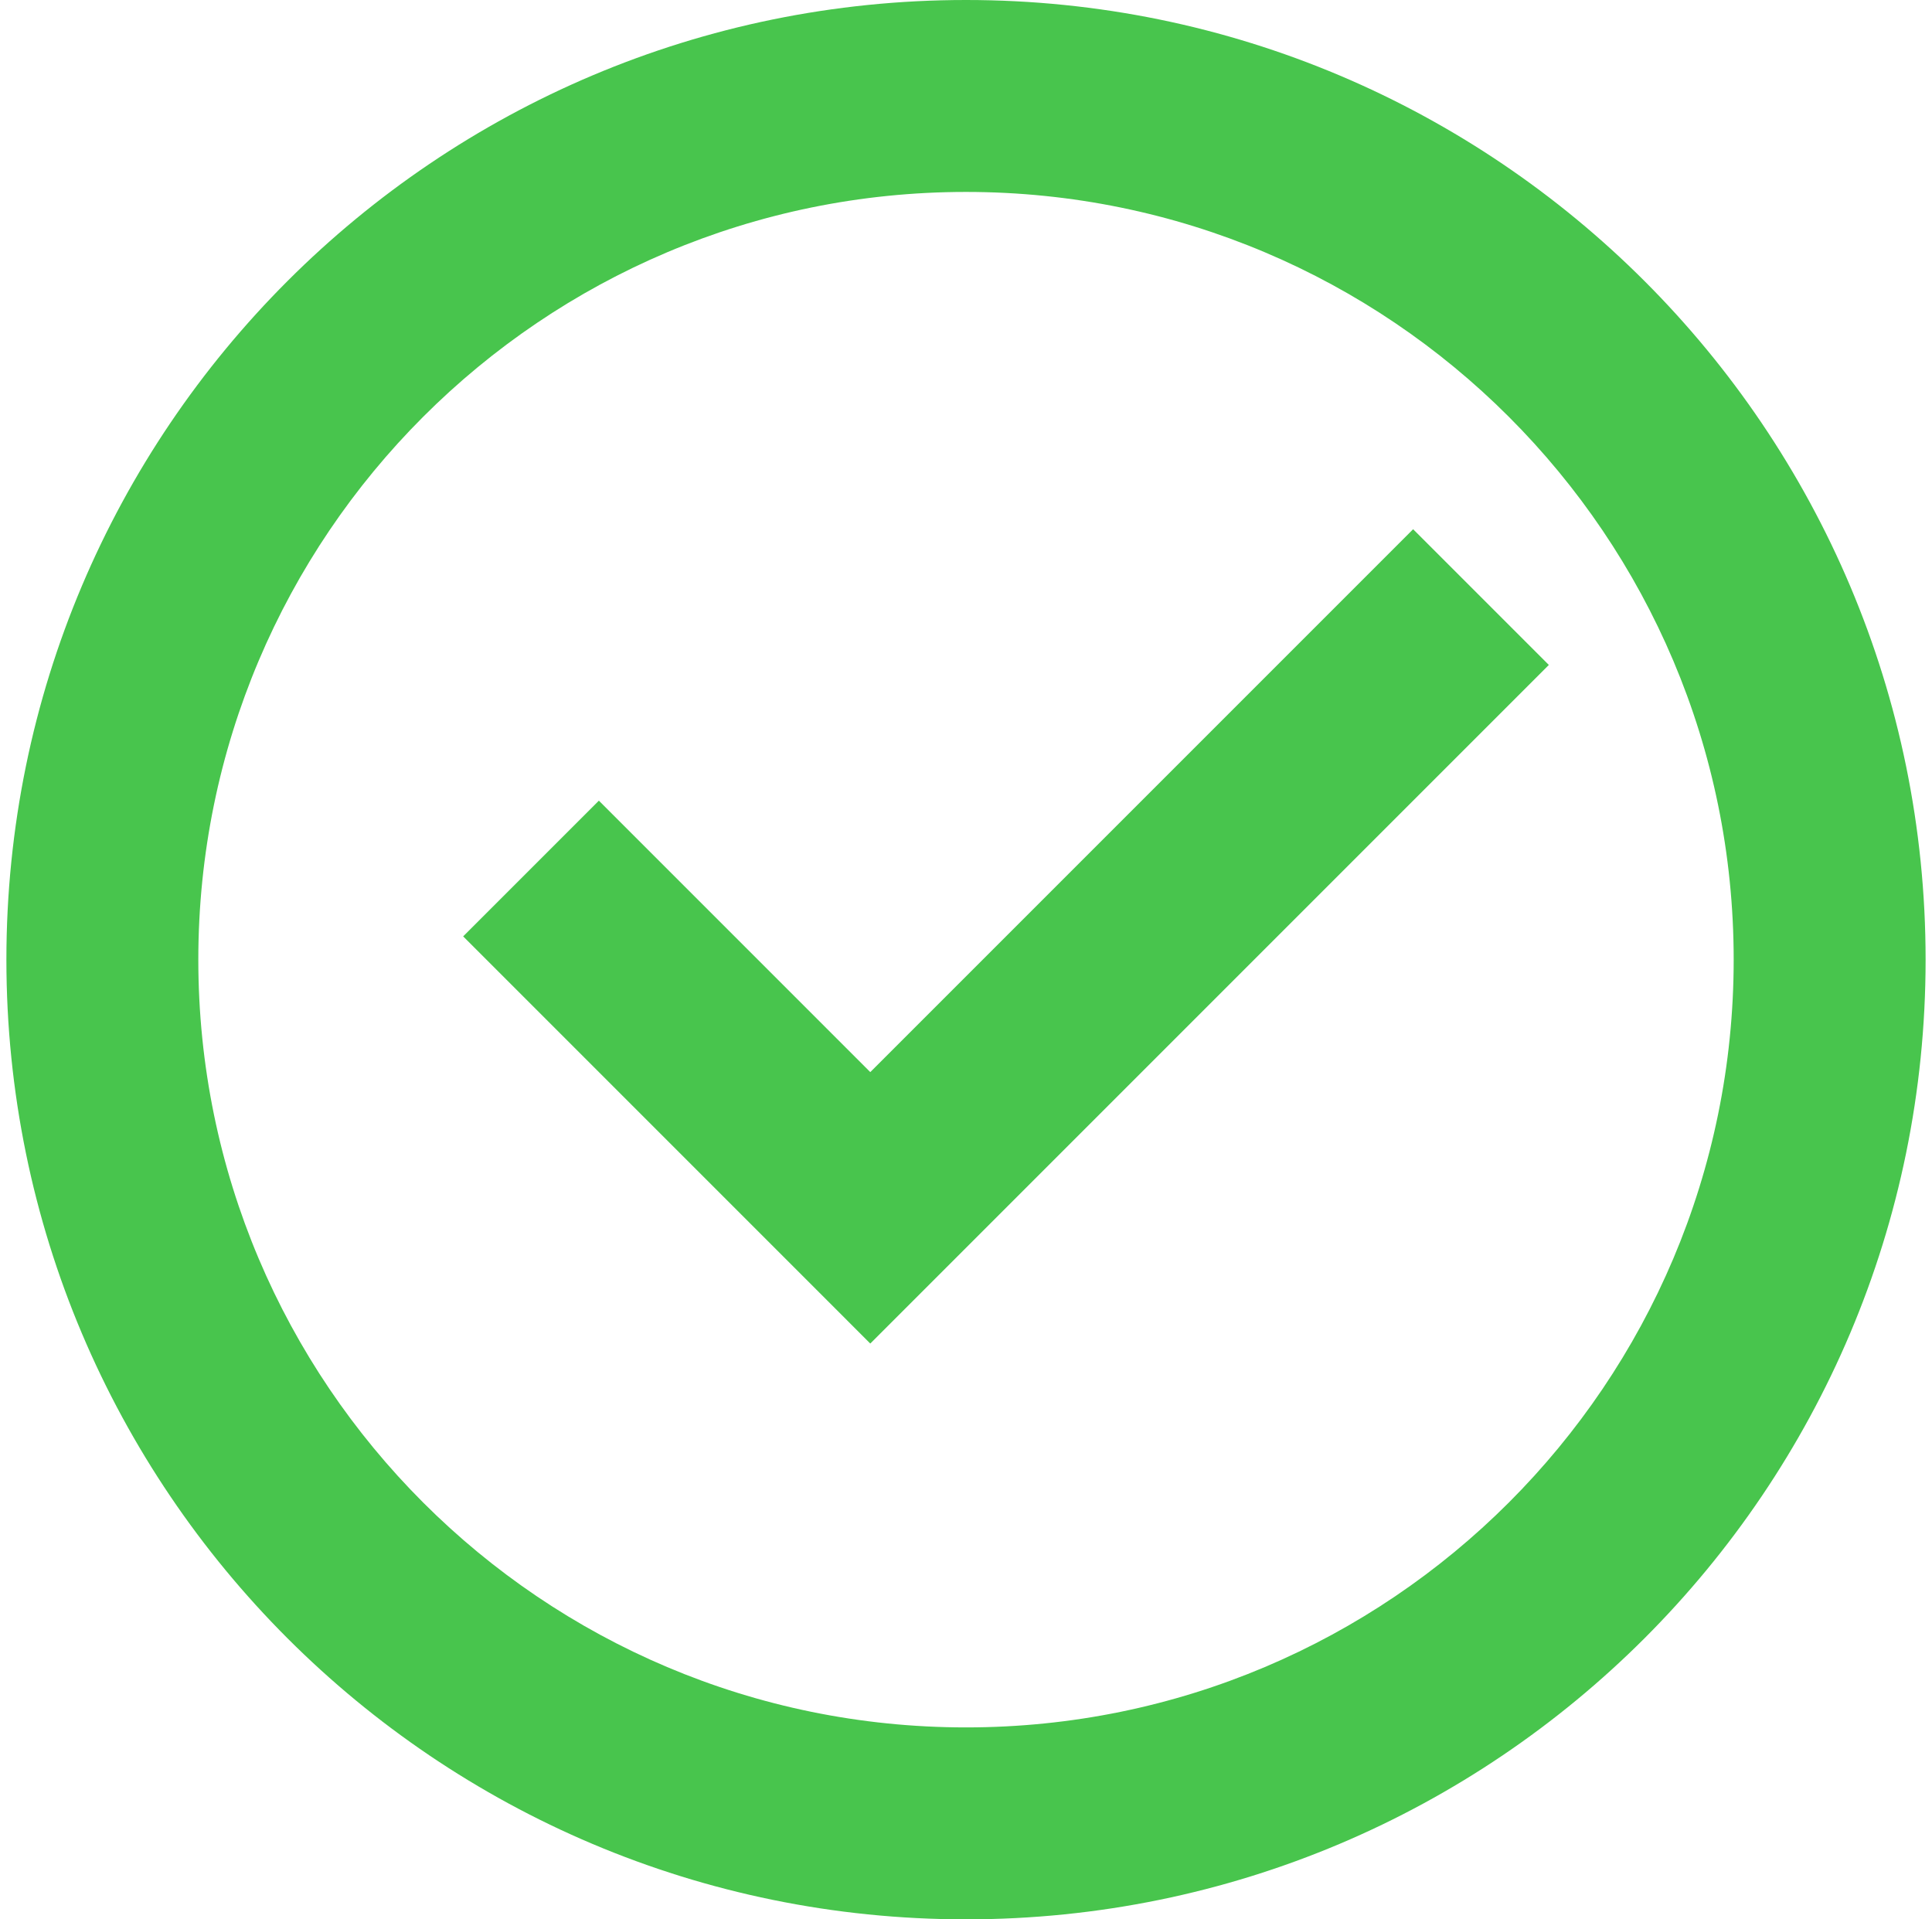 <svg width="151" height="150" viewBox="0 0 151 150" fill="none" xmlns="http://www.w3.org/2000/svg">
<path id="Vector" d="M75.5 150C34.079 150 0.5 116.421 0.5 75C0.5 33.579 34.079 0 75.5 0C116.921 0 150.5 33.579 150.5 75C150.5 116.421 116.921 150 75.5 150ZM75.5 135C108.637 135 135.5 108.137 135.5 75C135.5 41.863 108.637 15 75.5 15C42.363 15 15.5 41.863 15.5 75C15.5 108.137 42.363 135 75.5 135ZM68.019 105L36.2 73.18L46.807 62.573L68.019 83.787L110.446 41.36L121.053 51.967L68.019 105Z" fill="#48C54D"/>
</svg>
